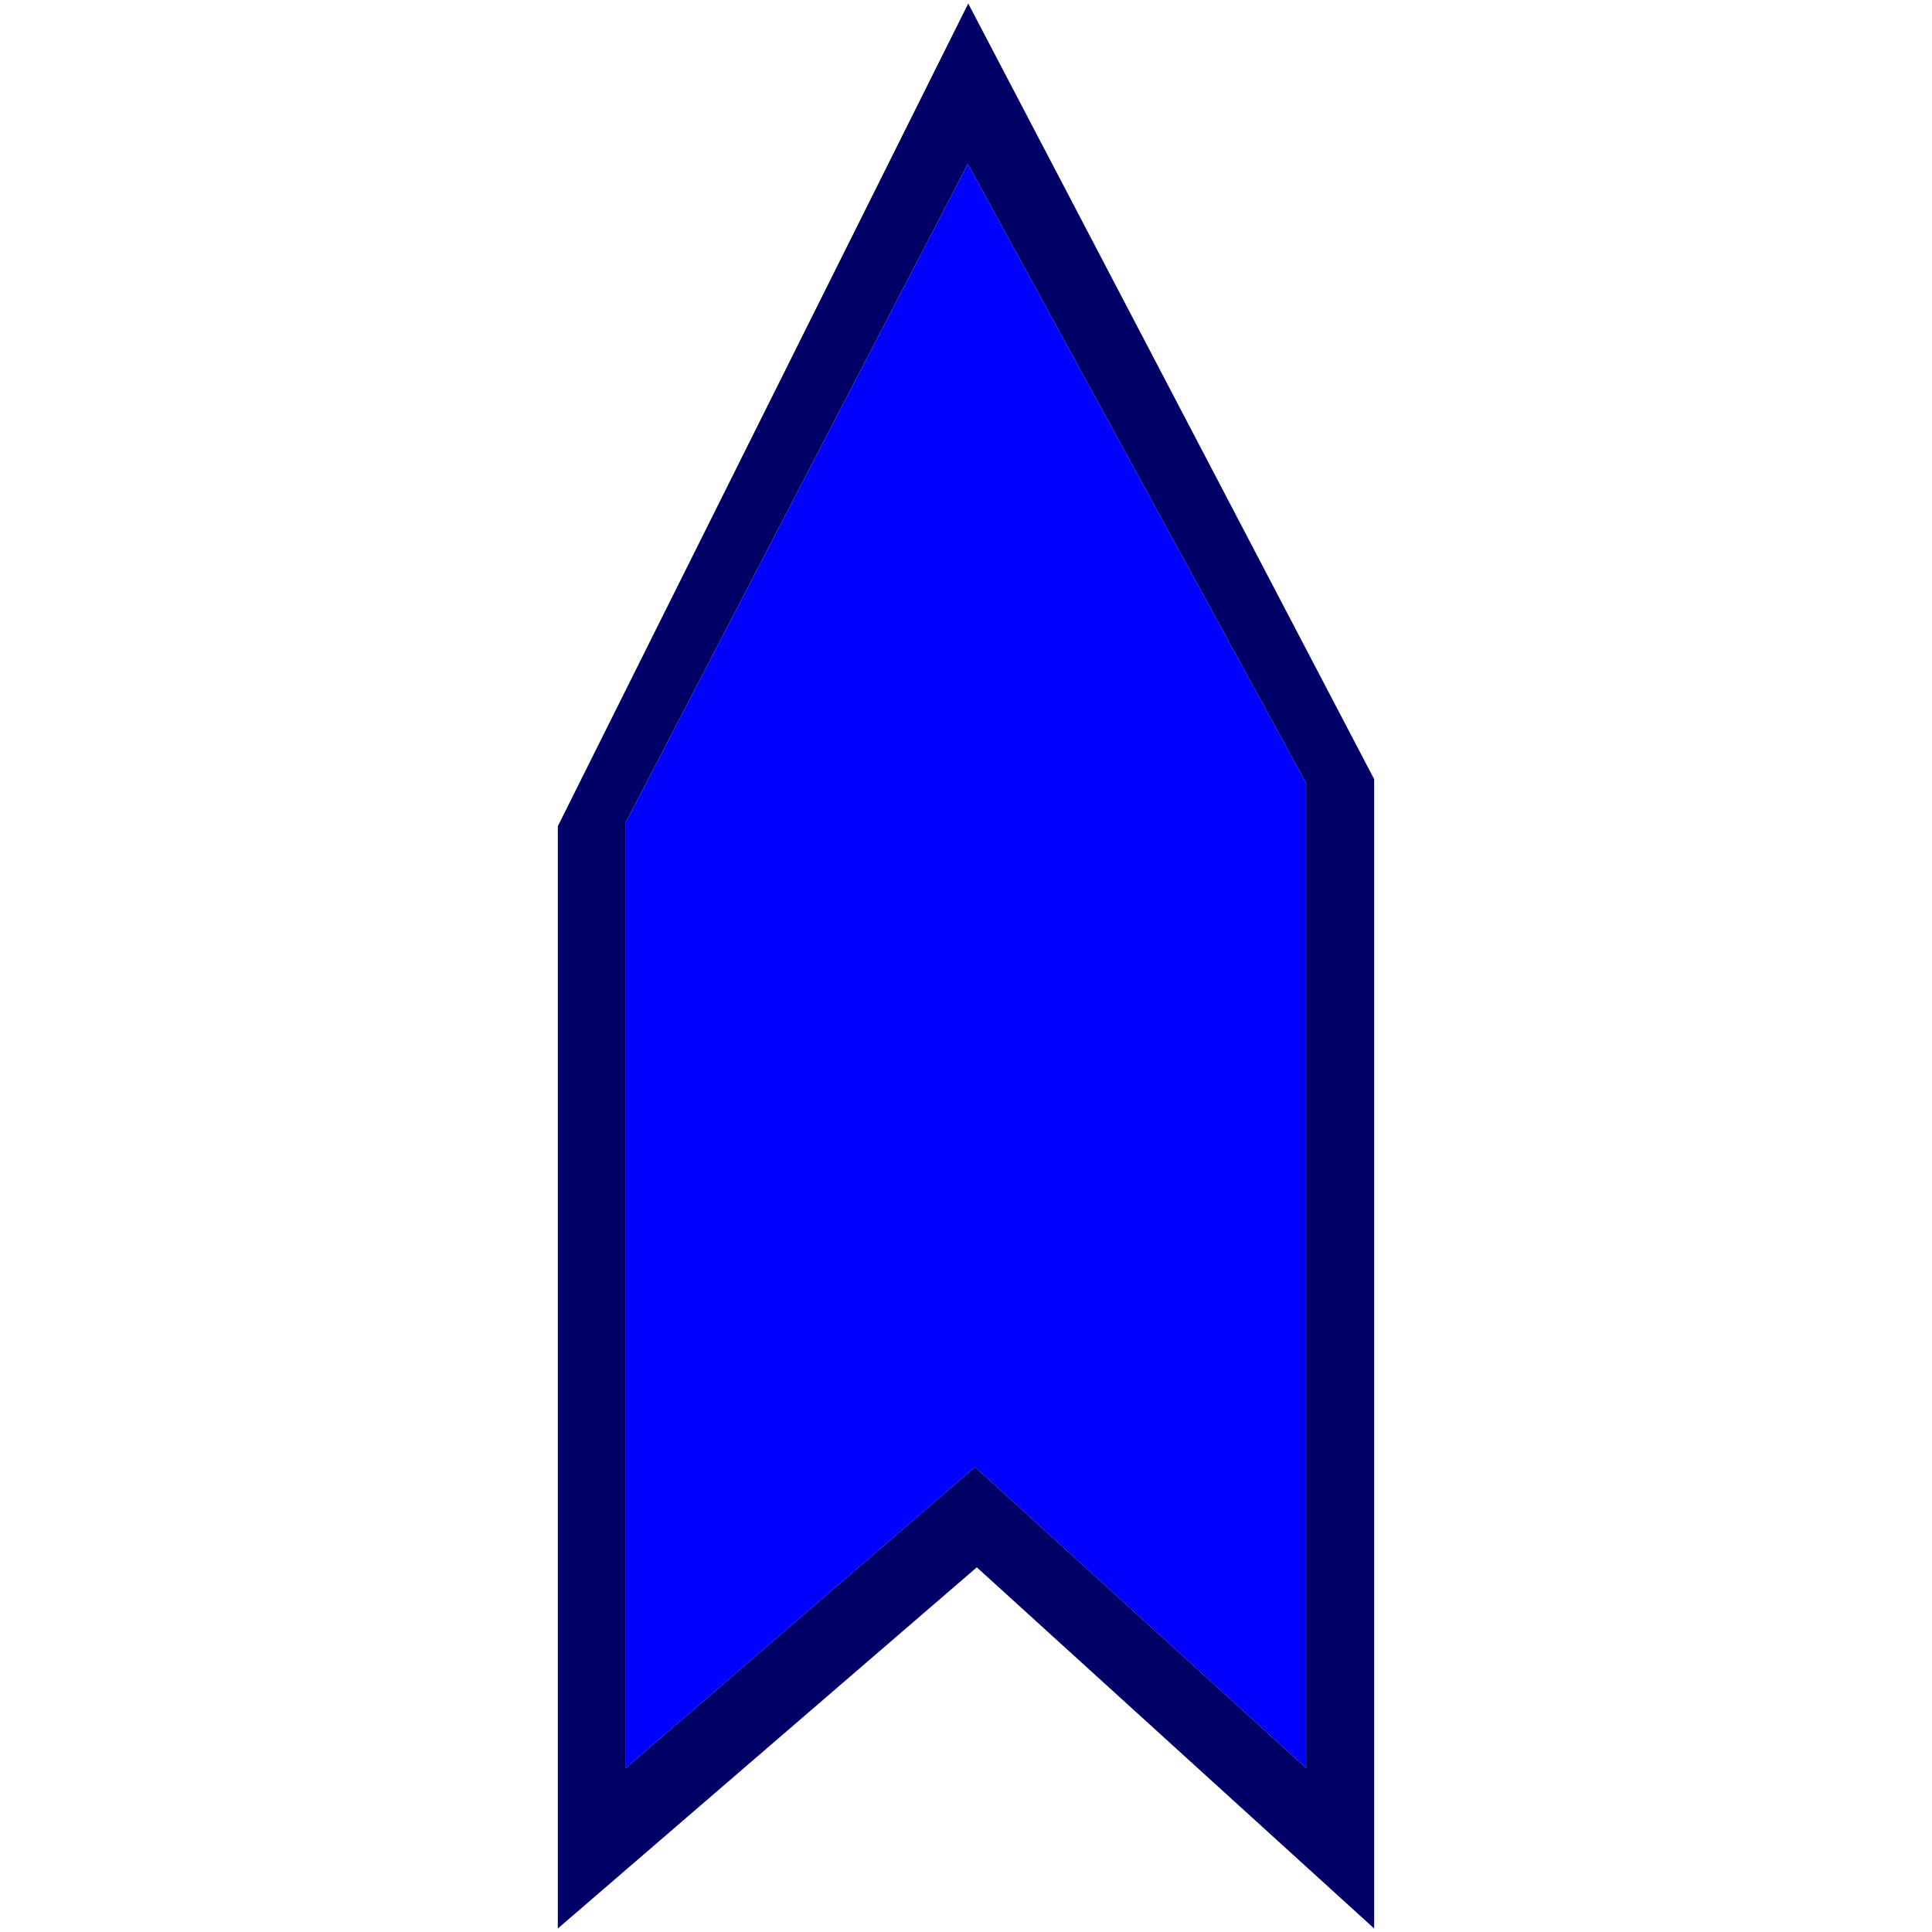 <svg xmlns="http://www.w3.org/2000/svg" width="32" height="32" viewBox="0 0 201.26 201.26" style="opacity: 1">
                                <g id="shipShape" transform="rotate(0, 100.63, 100.63) translate(0,0)">
                                    <linearGradient id="SVGID_1_" gradientUnits="userSpaceOnUse" x1="100.63" y1="184.184" x2="100.63" y2="17.077">
                                        <stop offset="0" style="stop-color:#1044E7"></stop>
                                        <stop offset="1" style="stop-color:blue"></stop>
                                    </linearGradient>
                                    <polygon fill="blue" points="100.825,17.077 65.197,85.656 65.197,184.184 101.567,152.832 136.063,184.184 136.063,81.578"></polygon>
                                    <g>
                                        <path fill="none" d="M136.063,184.184"></path>
                                        <path fill="#000066" d="M100.864,0.366L58.11,86.064v114.831l43.646-37.624l41.394,37.624V81.171L100.864,0.366z M136.063,184.184
                                            l-34.496-31.353l-36.371,31.353V85.656l35.628-68.58l35.238,64.501V184.184z"></path>
                                    </g>
                                </g>
                            </svg>